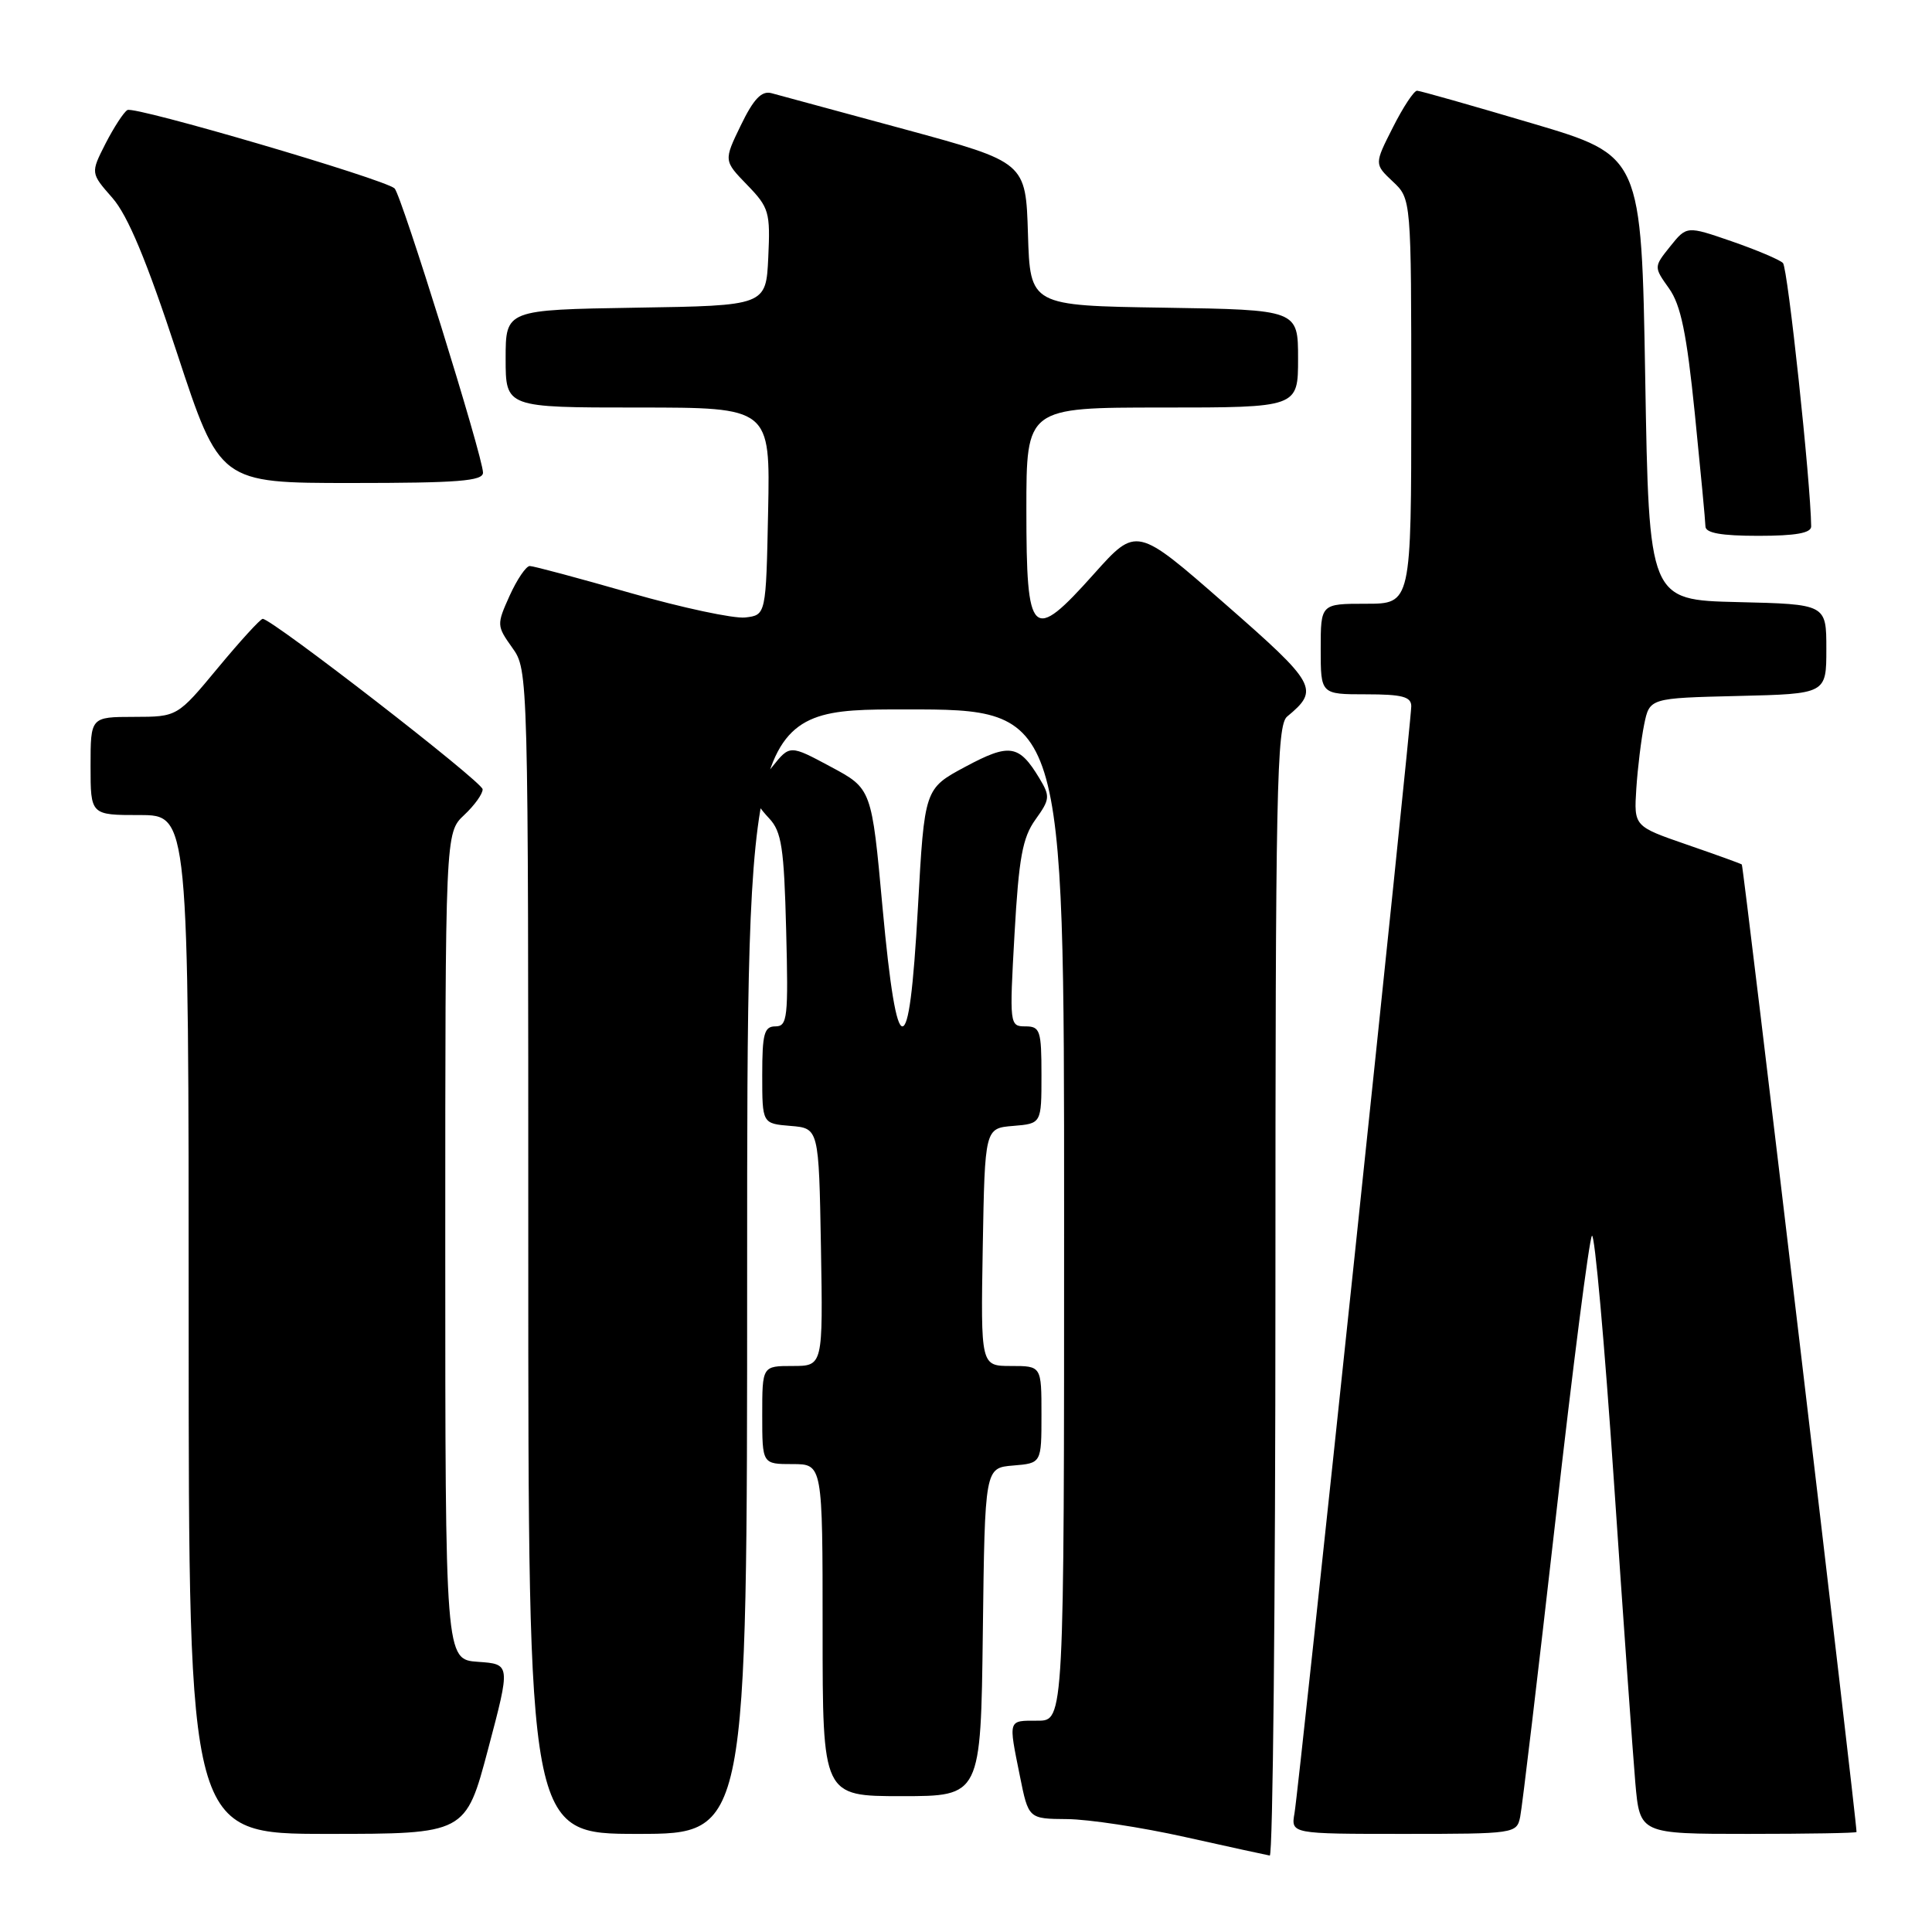 <?xml version="1.0" encoding="UTF-8" standalone="no"?>
<!DOCTYPE svg PUBLIC "-//W3C//DTD SVG 1.1//EN" "http://www.w3.org/Graphics/SVG/1.1/DTD/svg11.dtd" >
<svg xmlns="http://www.w3.org/2000/svg" xmlns:xlink="http://www.w3.org/1999/xlink" version="1.1" viewBox="0 0 256 256">
 <g >
 <path fill="currentColor"
d=" M 169.00 171.12 C 169.00 104.62 169.17 96.10 170.55 94.95 C 174.88 91.37 174.49 90.66 162.28 79.98 C 150.59 69.75 150.59 69.75 144.96 76.04 C 136.72 85.26 136.00 84.57 136.00 67.53 C 136.00 54.00 136.00 54.00 154.00 54.00 C 172.00 54.00 172.00 54.00 172.00 47.52 C 172.00 41.05 172.00 41.05 154.25 40.77 C 136.50 40.50 136.50 40.50 136.21 31.00 C 135.92 21.50 135.92 21.50 119.94 17.15 C 111.14 14.76 103.16 12.59 102.20 12.34 C 100.91 12.01 99.85 13.12 98.17 16.59 C 95.89 21.29 95.89 21.29 98.99 24.49 C 101.91 27.50 102.08 28.11 101.80 34.10 C 101.50 40.50 101.50 40.50 84.25 40.77 C 67.00 41.05 67.00 41.05 67.00 47.52 C 67.00 54.00 67.00 54.00 84.53 54.00 C 102.06 54.00 102.06 54.00 101.78 67.75 C 101.50 81.50 101.50 81.50 98.74 81.82 C 97.22 81.99 90.37 80.53 83.53 78.57 C 76.69 76.61 70.69 75.00 70.20 75.00 C 69.71 75.00 68.51 76.77 67.53 78.93 C 65.80 82.77 65.81 82.92 67.88 85.83 C 70.00 88.80 70.00 88.96 70.00 165.90 C 70.00 243.00 70.00 243.00 84.50 243.00 C 99.00 243.00 99.00 243.00 99.00 168.50 C 99.00 94.00 99.00 94.00 120.00 94.00 C 141.00 94.00 141.00 94.00 141.00 161.00 C 141.00 228.00 141.00 228.00 137.50 228.00 C 133.53 228.00 133.61 227.74 135.14 235.33 C 136.28 241.00 136.28 241.00 141.39 241.04 C 144.20 241.06 151.22 242.12 157.00 243.41 C 162.78 244.70 167.84 245.80 168.25 245.87 C 168.66 245.94 169.00 212.31 169.00 171.12 Z  M 64.68 231.75 C 67.66 220.50 67.66 220.50 63.33 220.20 C 59.00 219.89 59.00 219.89 59.00 165.12 C 59.00 110.35 59.00 110.35 61.50 108.00 C 62.88 106.71 63.98 105.17 63.95 104.58 C 63.90 103.58 36.04 82.00 34.81 82.00 C 34.51 82.00 31.84 84.92 28.88 88.49 C 23.50 94.98 23.50 94.98 17.75 94.99 C 12.00 95.00 12.00 95.00 12.00 101.50 C 12.00 108.00 12.00 108.00 18.50 108.00 C 25.00 108.00 25.00 108.00 25.00 175.50 C 25.00 243.00 25.00 243.00 43.35 243.00 C 61.70 243.00 61.70 243.00 64.68 231.75 Z  M 201.43 240.75 C 201.69 239.51 203.79 221.85 206.10 201.50 C 208.40 181.15 210.58 164.16 210.94 163.75 C 211.30 163.34 212.61 177.97 213.85 196.25 C 215.09 214.54 216.37 232.54 216.69 236.25 C 217.29 243.00 217.29 243.00 231.64 243.00 C 239.54 243.00 246.00 242.89 246.00 242.75 C 246.00 241.07 231.02 114.71 230.80 114.55 C 230.64 114.42 227.35 113.24 223.50 111.91 C 216.50 109.49 216.50 109.49 216.82 104.49 C 217.00 101.75 217.47 97.92 217.86 96.00 C 218.58 92.50 218.58 92.50 230.29 92.22 C 242.00 91.94 242.00 91.94 242.00 86.00 C 242.00 80.06 242.00 80.06 230.25 79.78 C 218.50 79.50 218.50 79.50 218.00 50.07 C 217.50 20.63 217.50 20.63 203.00 16.34 C 195.03 13.98 188.17 12.03 187.77 12.02 C 187.36 12.01 185.92 14.19 184.57 16.87 C 182.10 21.74 182.10 21.74 184.55 24.05 C 187.00 26.35 187.00 26.35 187.00 53.17 C 187.00 80.00 187.00 80.00 181.00 80.00 C 175.00 80.00 175.00 80.00 175.00 86.00 C 175.00 92.00 175.00 92.00 181.00 92.00 C 185.80 92.00 187.00 92.32 187.00 93.58 C 187.00 95.81 172.12 236.91 171.53 240.25 C 171.05 243.00 171.05 243.00 186.01 243.00 C 200.71 243.00 200.97 242.96 201.43 240.75 Z  M 130.23 216.25 C 130.50 194.50 130.50 194.50 134.25 194.19 C 138.00 193.88 138.00 193.88 138.00 187.44 C 138.00 181.00 138.00 181.00 133.97 181.00 C 129.95 181.00 129.95 181.00 130.22 165.25 C 130.50 149.50 130.50 149.50 134.25 149.19 C 138.00 148.88 138.00 148.88 138.00 142.44 C 138.00 136.54 137.82 136.00 135.87 136.00 C 133.78 136.00 133.75 135.80 134.43 123.75 C 135.00 113.65 135.49 110.99 137.20 108.60 C 139.14 105.90 139.17 105.52 137.71 103.10 C 135.02 98.65 133.77 98.46 127.91 101.60 C 122.50 104.50 122.50 104.50 121.63 120.25 C 121.02 131.21 120.39 136.00 119.57 136.00 C 118.77 136.00 117.92 130.89 116.94 120.25 C 115.50 104.50 115.50 104.50 110.08 101.60 C 104.66 98.69 104.66 98.69 102.33 101.60 C 99.51 105.13 99.47 105.80 101.92 108.44 C 103.57 110.20 103.89 112.34 104.17 123.25 C 104.47 134.85 104.34 136.00 102.75 136.00 C 101.26 136.00 101.00 136.97 101.00 142.44 C 101.00 148.88 101.00 148.88 104.75 149.19 C 108.50 149.50 108.50 149.50 108.78 165.25 C 109.05 181.00 109.05 181.00 105.03 181.00 C 101.00 181.00 101.00 181.00 101.00 187.50 C 101.00 194.00 101.00 194.00 105.00 194.00 C 109.00 194.00 109.00 194.00 109.00 216.00 C 109.00 238.00 109.00 238.00 119.48 238.00 C 129.96 238.00 129.96 238.00 130.23 216.25 Z  M 239.99 69.75 C 239.93 63.94 236.89 35.49 236.25 34.85 C 235.81 34.41 232.76 33.12 229.47 31.98 C 223.50 29.92 223.50 29.92 221.31 32.65 C 219.13 35.37 219.13 35.37 221.15 38.21 C 222.72 40.41 223.49 44.16 224.57 54.78 C 225.33 62.32 225.97 69.06 225.98 69.75 C 225.99 70.63 228.08 71.00 233.00 71.00 C 237.94 71.00 240.00 70.63 239.99 69.75 Z  M 64.00 62.63 C 64.00 60.55 53.17 25.76 52.28 24.96 C 50.86 23.71 17.80 14.01 16.88 14.58 C 16.38 14.88 15.08 16.89 13.98 19.03 C 12.00 22.93 12.00 22.93 14.89 26.22 C 16.94 28.56 19.42 34.49 23.45 46.76 C 29.12 64.00 29.12 64.00 46.56 64.00 C 60.69 64.00 64.00 63.74 64.00 62.63 Z "/>
</g>
</svg>
